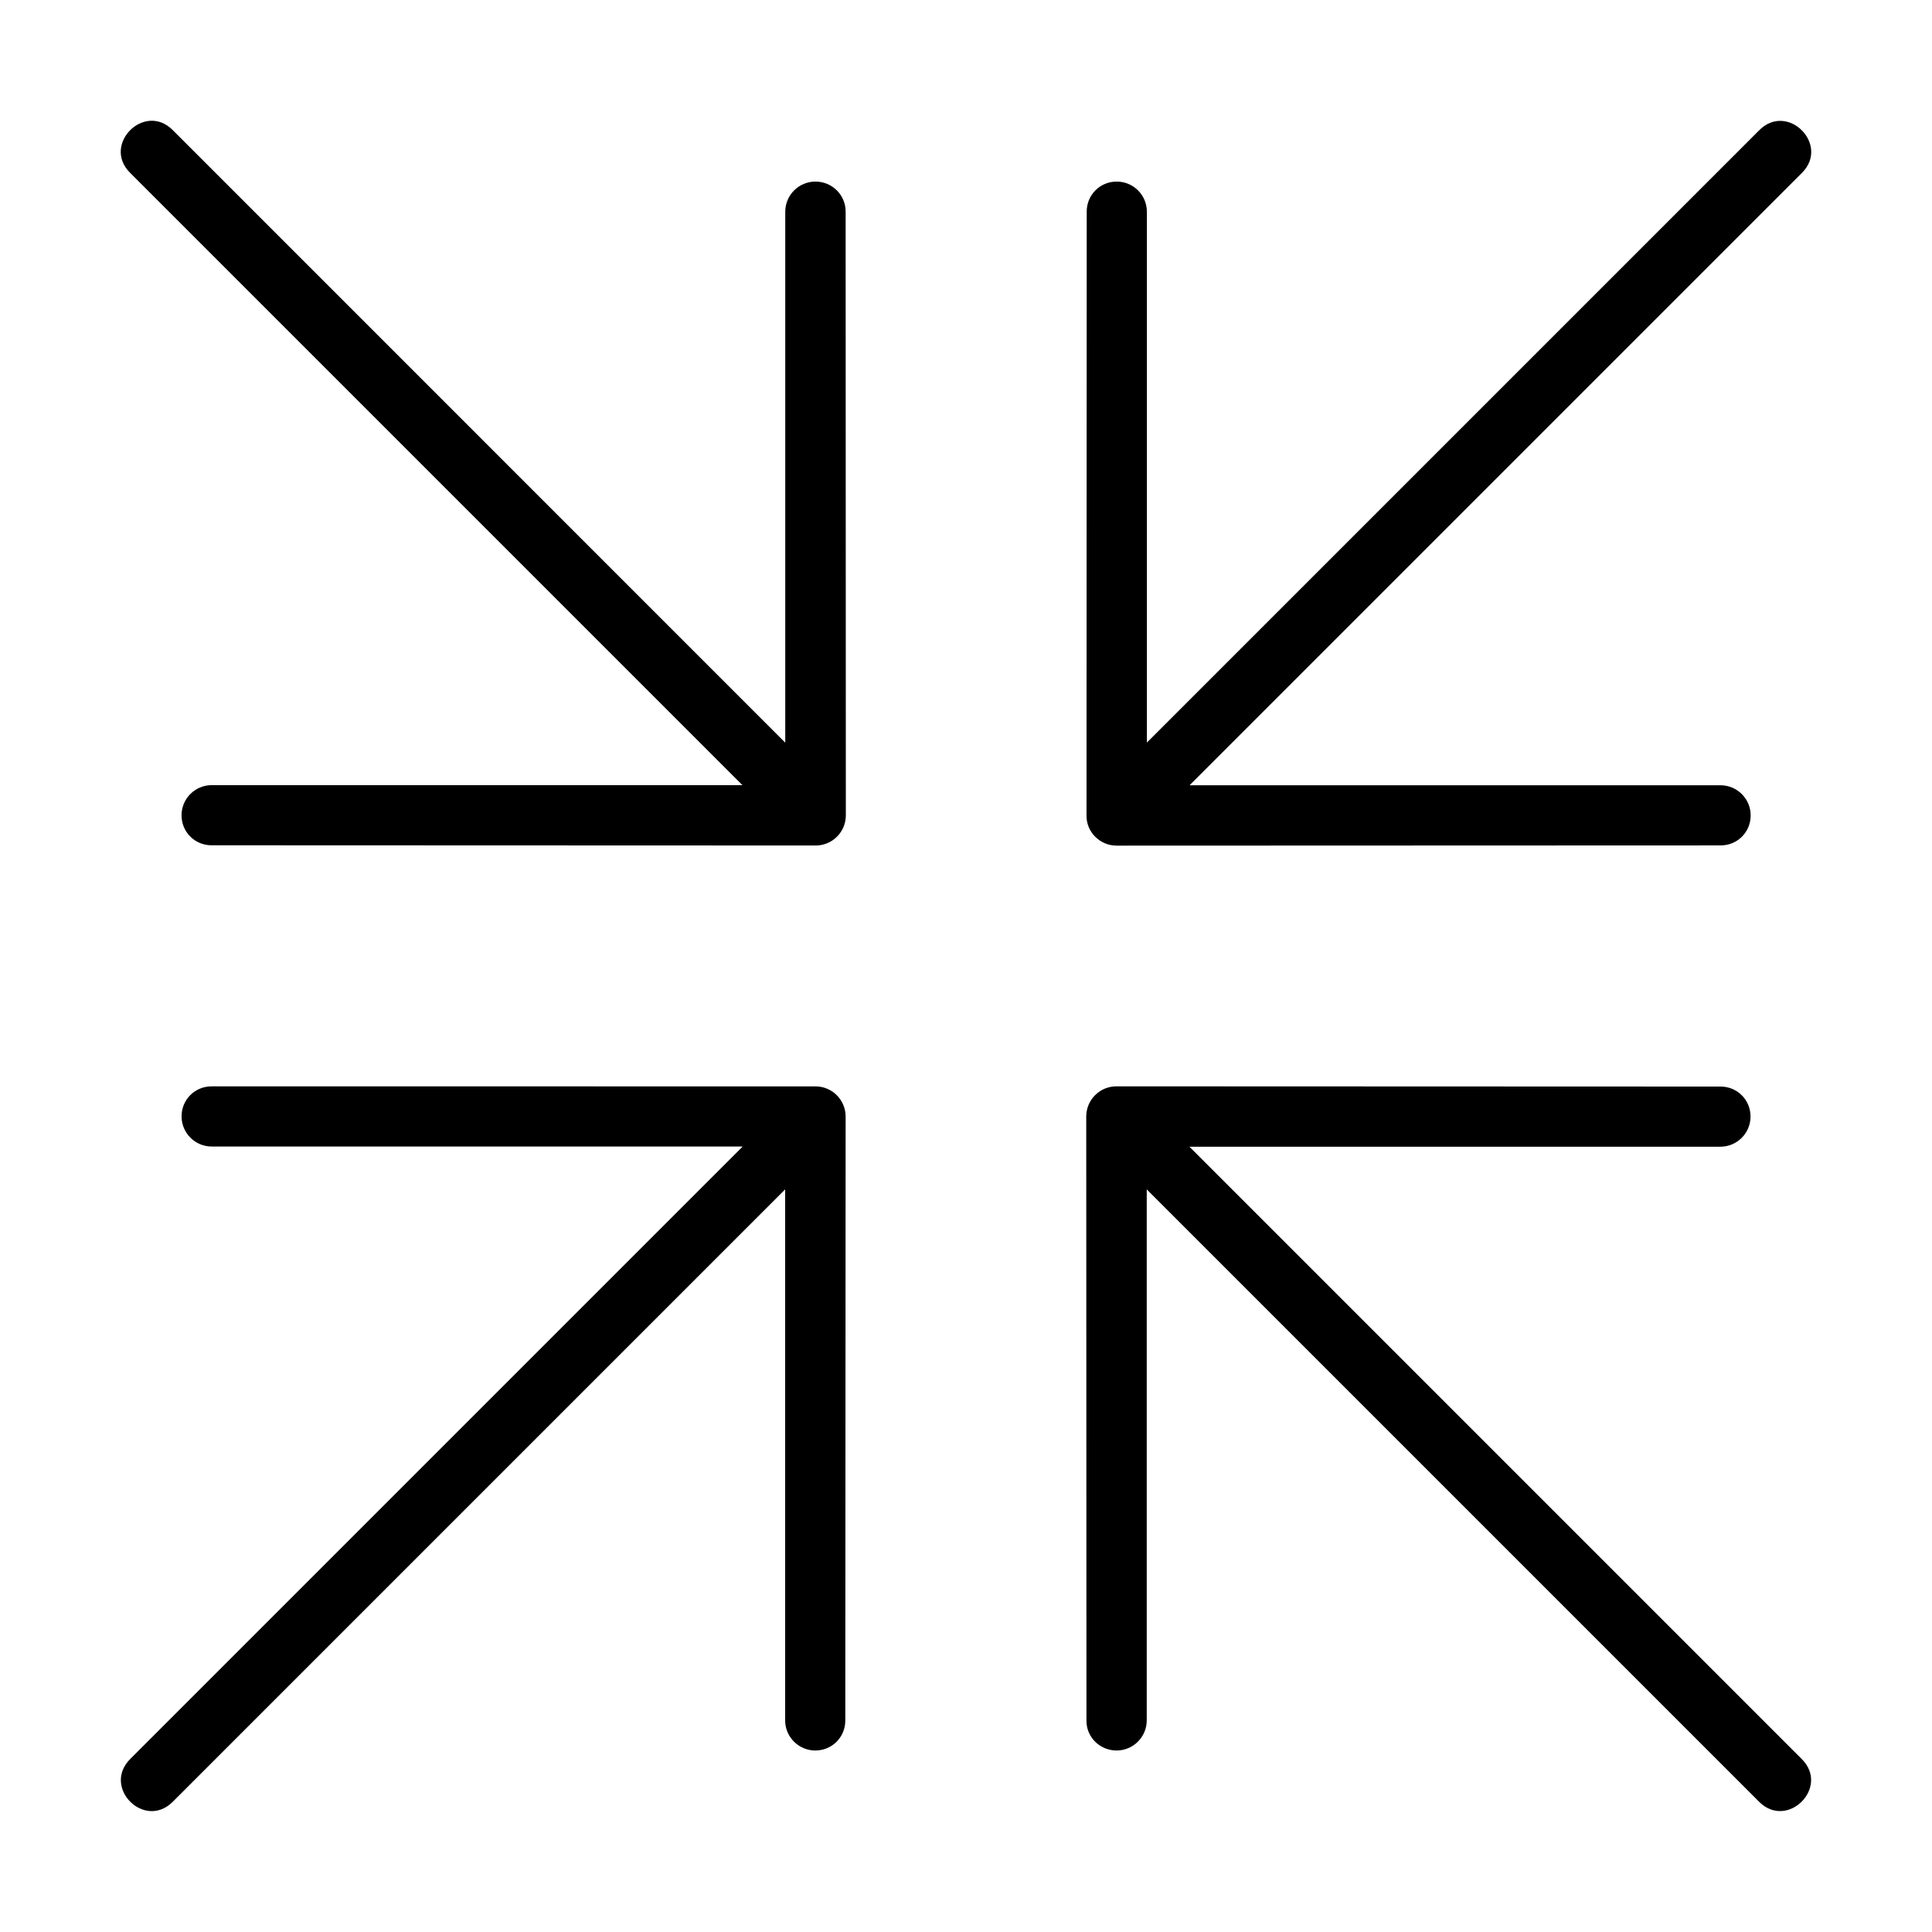 <svg xmlns="http://www.w3.org/2000/svg" viewBox="0 0 512 512"><!--! Font Awesome Pro 6.1.0 by @fontawesome - https://fontawesome.com License - https://fontawesome.com/license (Commercial License) Copyright 2022 Fonticons, Inc. --><path d="M45.77 477.5l162.3-162.3v140.7c0 4.42 3.58 8 7.998 8c4.42 0 7.943-3.517 7.943-7.942L224.1 295.9c0-4.416-3.576-7.998-8-7.998L56.06 287.9c-4.439 0-7.942 3.534-7.942 7.94c0 4.42 3.58 8 8 8h140.7l-162.3 162.3C26.97 473.7 38.29 485 45.77 477.5zM216.1 48.12c-4.418 0-7.998 3.58-7.998 8v140.7L45.76 34.46C38.27 26.96 26.98 38.31 34.45 45.77l162.3 162.3H56.11c-4.42 0-8 3.58-8 8c0 4.404 3.504 7.94 7.945 7.94l160.1 .058c4.416 0 8-3.574 8-7.998L224.1 56.06C224.1 51.64 220.5 48.12 216.1 48.12zM295.9 463.9c4.418 0 7.998-3.58 7.998-8V315.2l162.3 162.3c7.486 7.488 18.79-3.832 11.31-11.31l-162.3-162.3h140.7c4.42 0 8-3.58 8-8c0-4.402-3.502-7.94-7.943-7.94l-160.1-.059c-4.416 0-8 3.574-8 7.998l.057 160.1C287.9 460.4 291.5 463.9 295.9 463.9zM295.9 224.1l160.1-.058c4.439 0 7.945-3.532 7.945-7.94c0-4.42-3.58-8-8-8h-140.7l162.3-162.3c7.469-7.465-3.816-18.81-11.31-11.31l-162.3 162.3V56.12c0-4.42-3.58-8-7.998-8c-4.42 0-7.945 3.519-7.945 7.942l-.055 160.1C287.9 220.5 291.5 224.1 295.9 224.1z"/></svg>